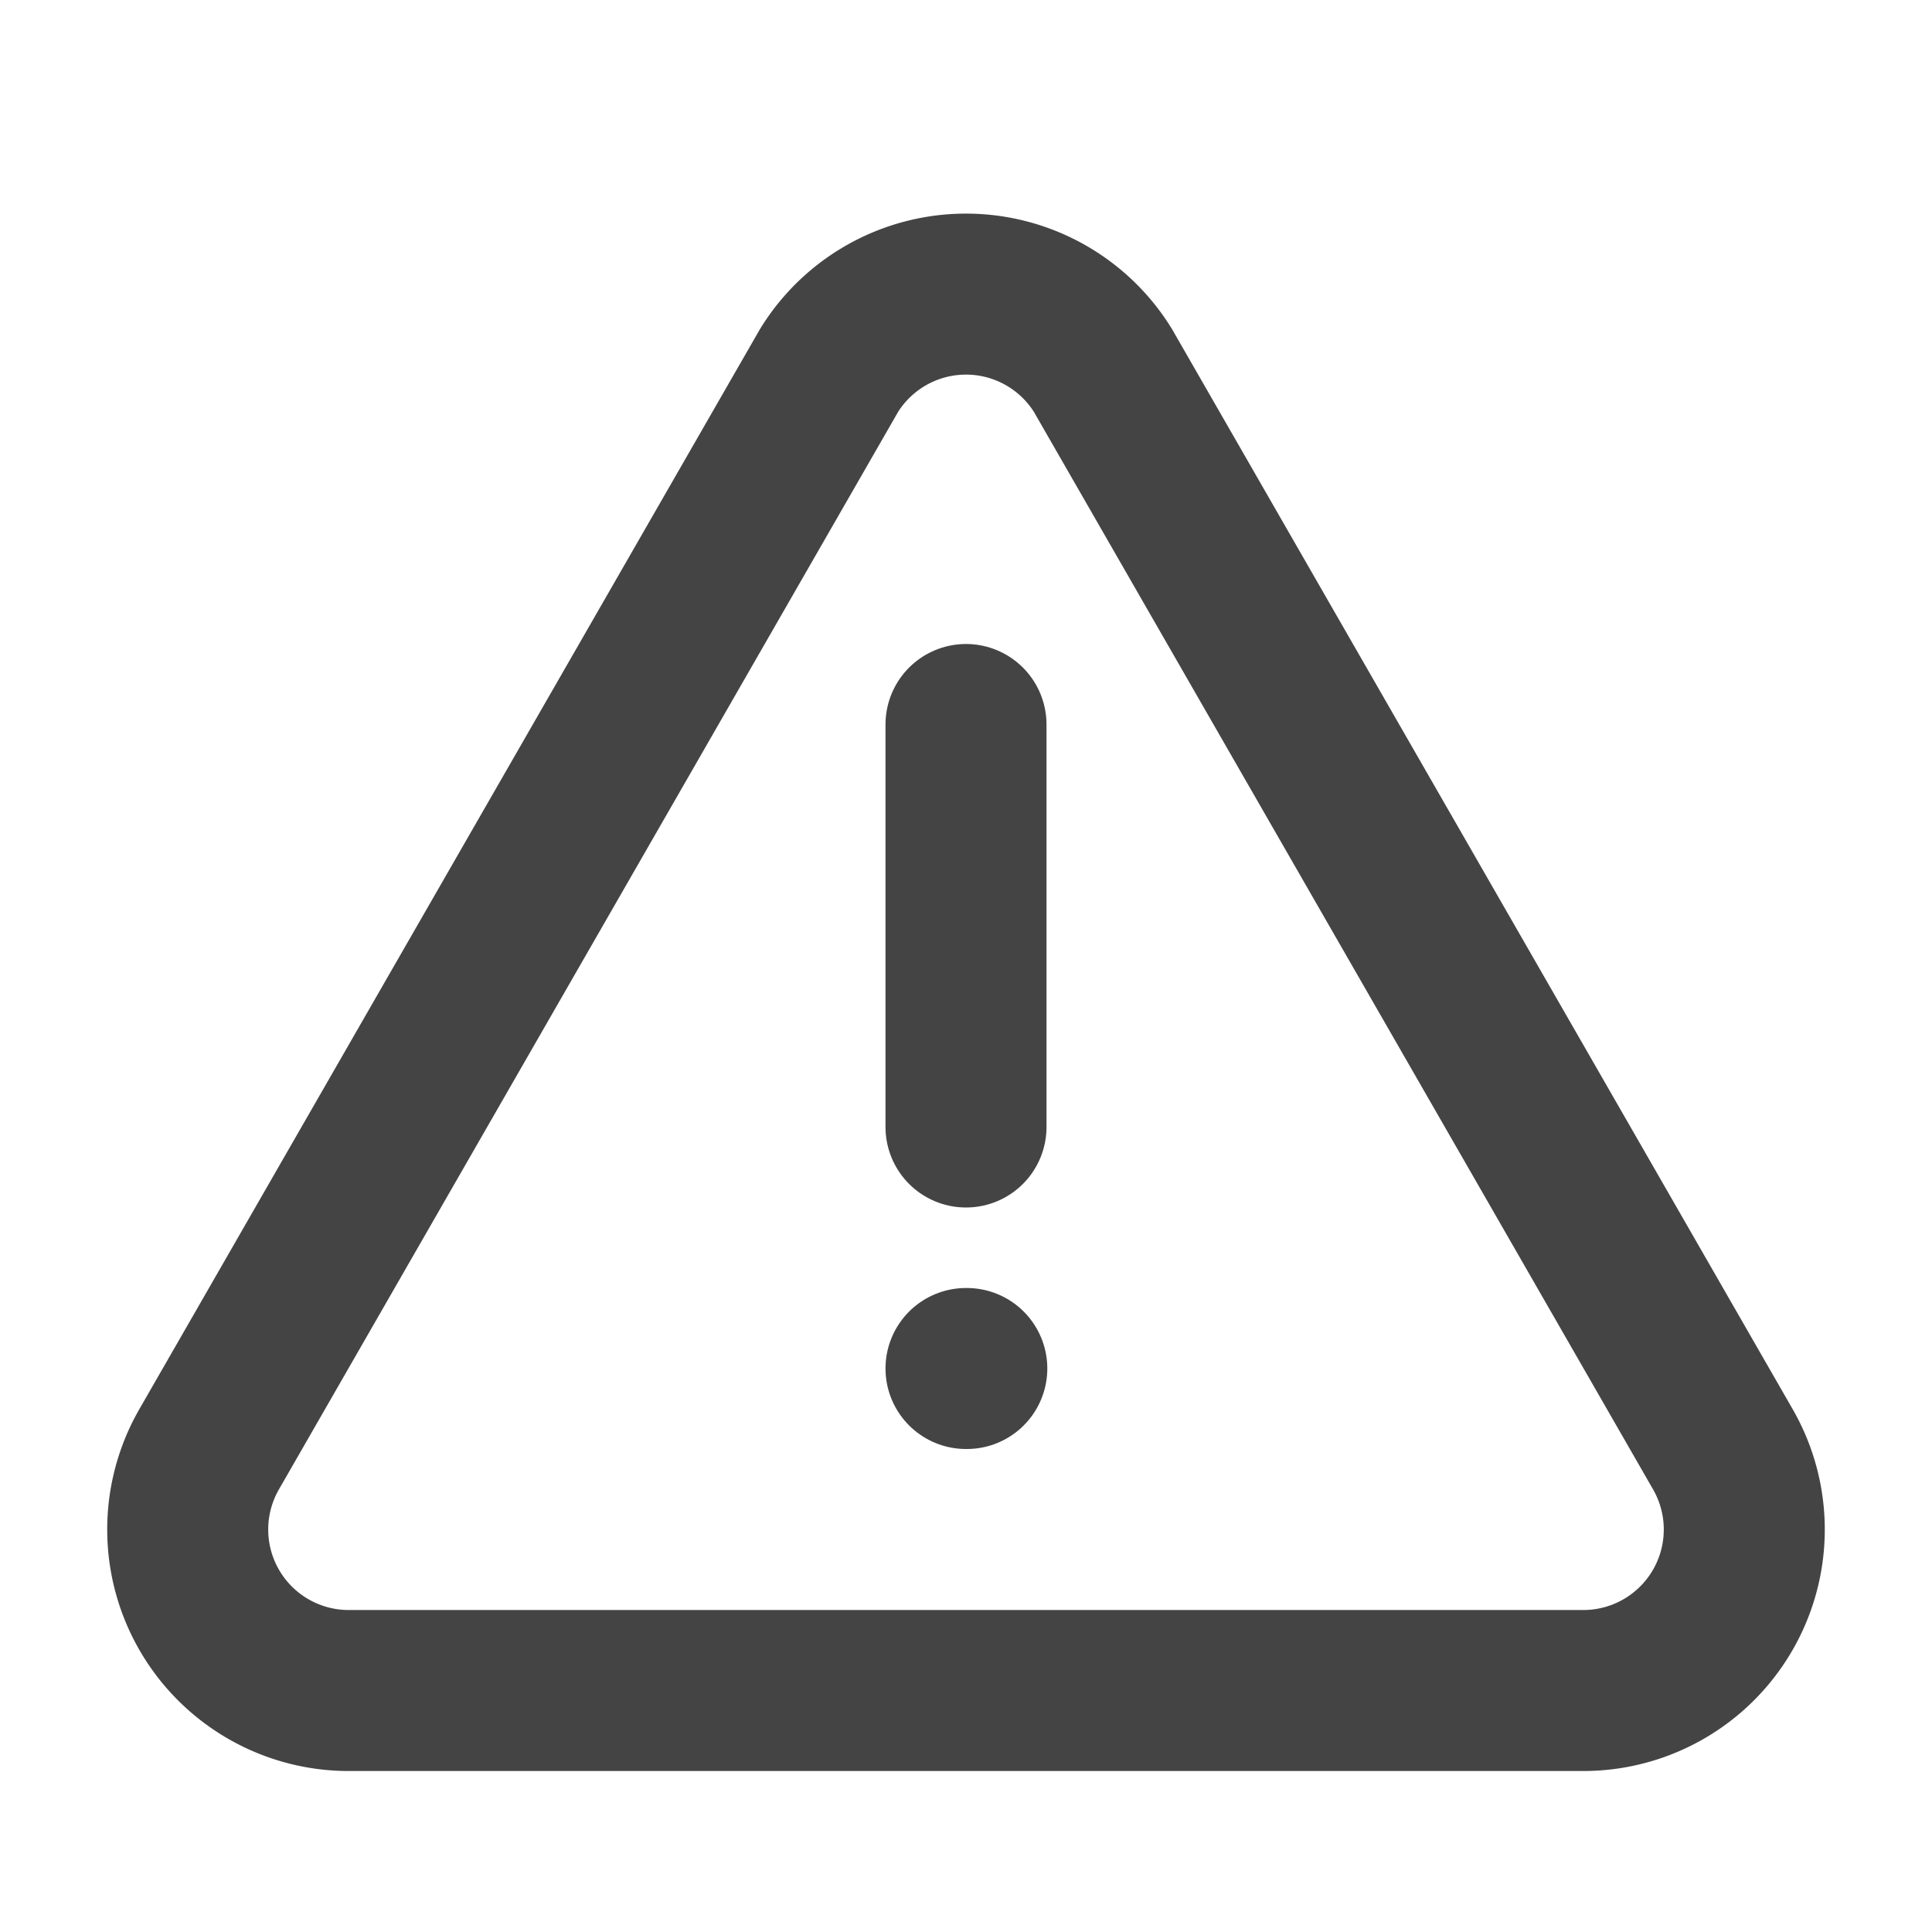 <svg xmlns="http://www.w3.org/2000/svg" width="24" height="24" viewBox="0 0 24 24" fill="none" stroke="#444444" stroke-width="2" stroke-linecap="round" stroke-linejoin="round">
  <path d="M10.3 4.6L2.6 18a2 2 0 0 0 1.7 3h15.4a2 2 0 0 0 1.7-3L13.7 4.6a2 2 0 0 0-3.4 0z"/>
  <path d="M12 9v5"/>
  <path d="M12 17h.01"/>
</svg>